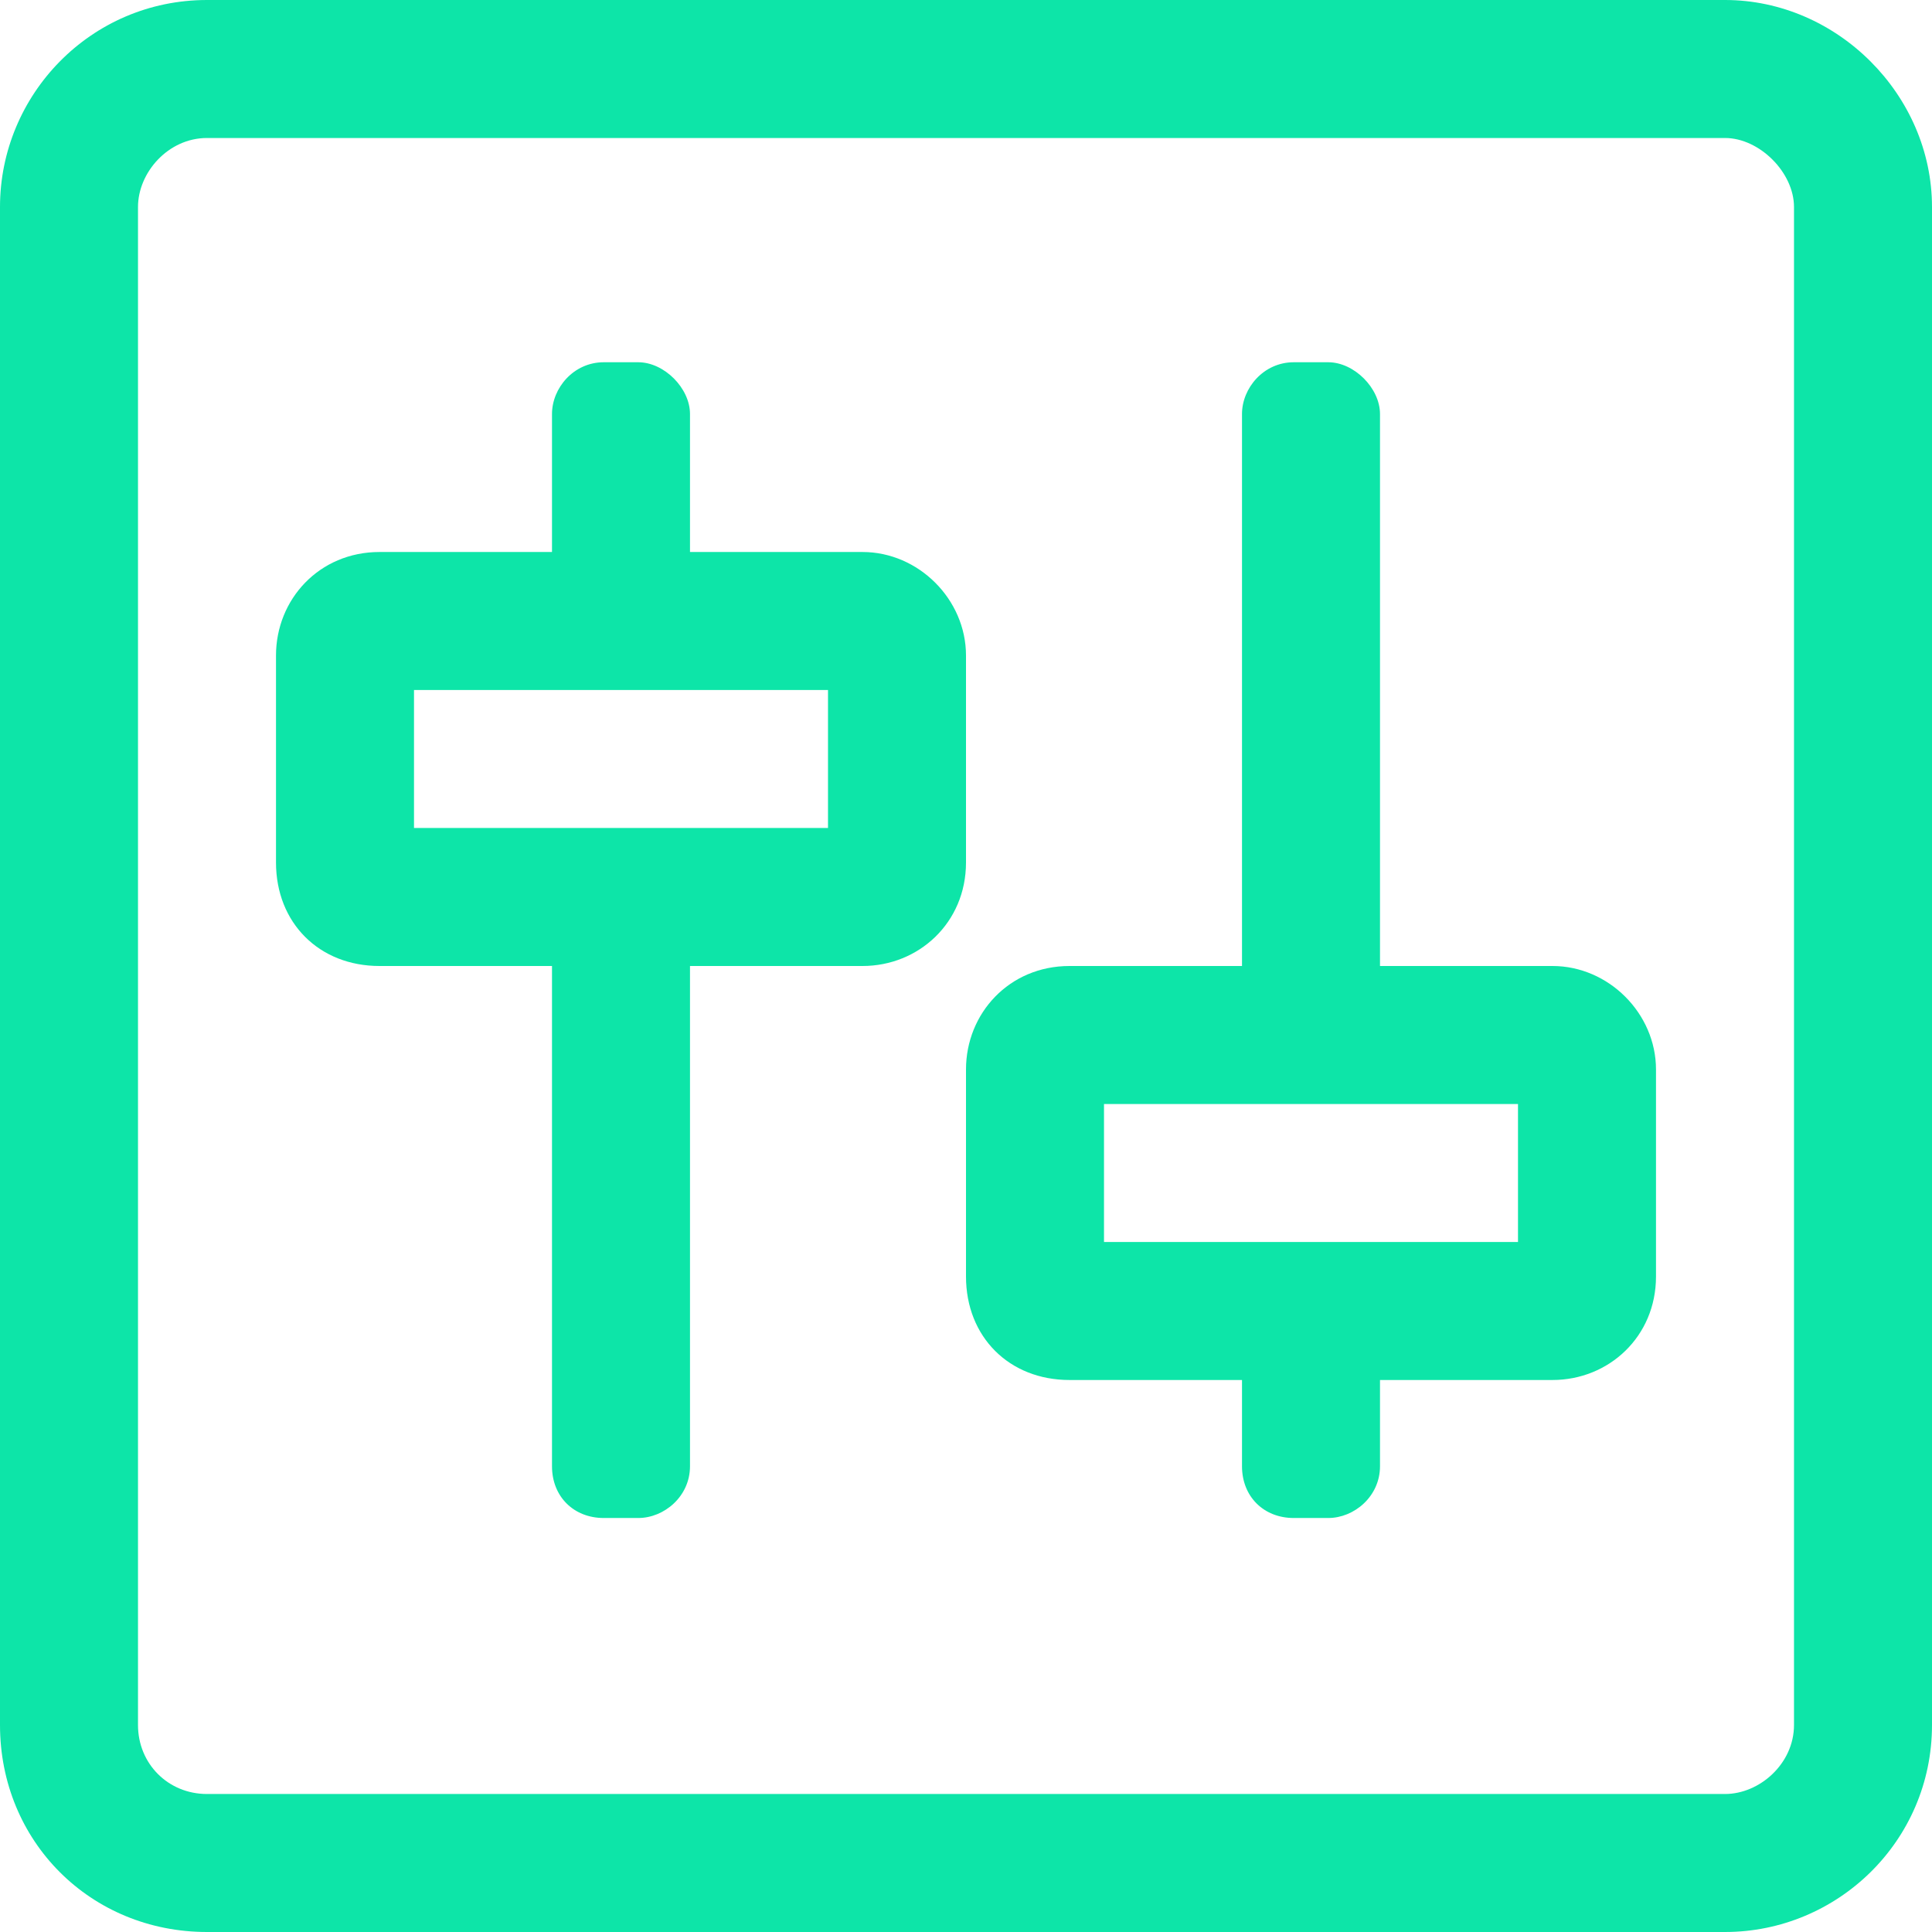 <svg width="56" height="56" viewBox="0 0 56 56" fill="none" xmlns="http://www.w3.org/2000/svg">
<path d="M50 0H6C2.625 0 0 2.75 0 6V50C0 53.375 2.625 56 6 56H50C53.25 56 56 53.375 56 50V6C56 2.75 53.25 0 50 0ZM52 50C52 51.125 51 52 50 52H6C4.875 52 4 51.125 4 50V6C4 5 4.875 4 6 4H50C51 4 52 5 52 6V50ZM25 16H20V12C20 11.25 19.25 10.5 18.5 10.5H17.5C16.625 10.5 16 11.25 16 12V16H11C9.25 16 8 17.375 8 19V25C8 26.75 9.25 28 11 28H16V42.5C16 43.375 16.625 44 17.5 44H18.5C19.25 44 20 43.375 20 42.5V28H25C26.625 28 28 26.75 28 25V19C28 17.375 26.625 16 25 16ZM24 24H12V20H24V24ZM45 28H40V12C40 11.25 39.25 10.5 38.5 10.5H37.5C36.625 10.5 36 11.25 36 12V28H31C29.25 28 28 29.375 28 31V37C28 38.75 29.25 40 31 40H36V42.5C36 43.375 36.625 44 37.5 44H38.5C39.25 44 40 43.375 40 42.5V40H45C46.625 40 48 38.75 48 37V31C48 29.375 46.625 28 45 28ZM44 36H32V32H44V36Z" fill="#0DE5A8"/>
</svg>
